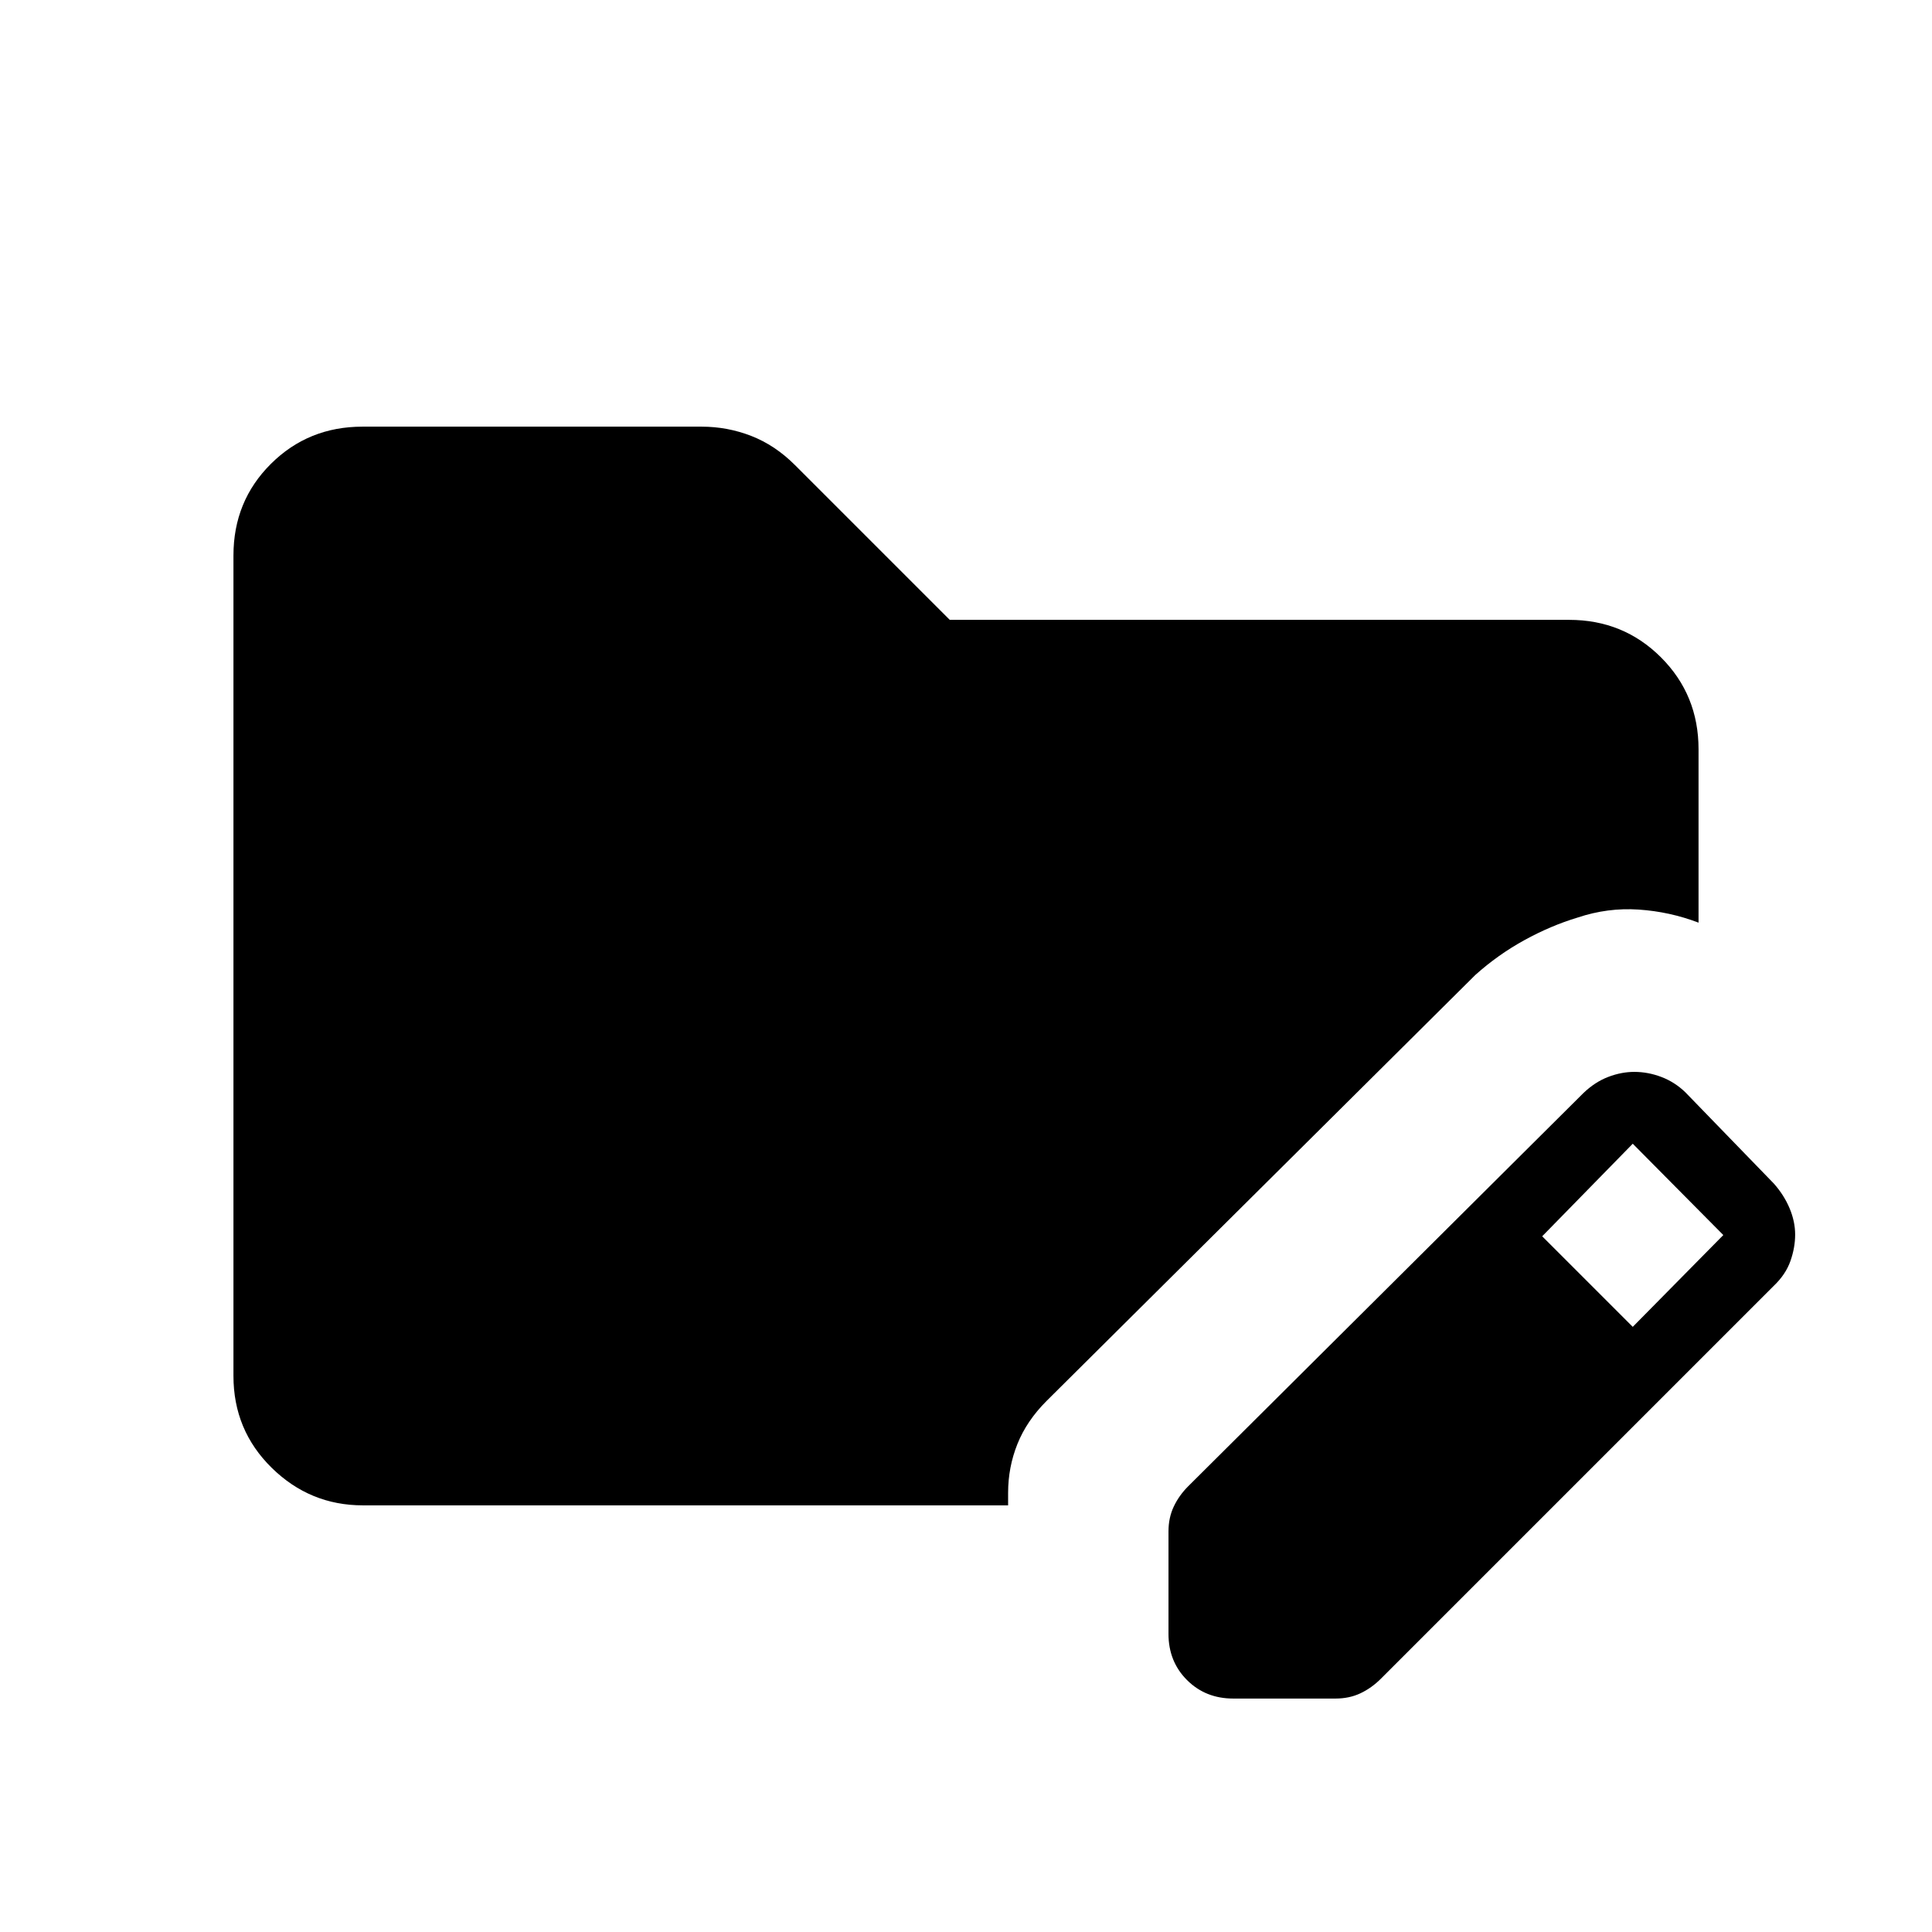 <svg xmlns="http://www.w3.org/2000/svg" height="20" viewBox="0 -960 960 960" width="20"><path d="M580.616-148.155v-50.893q0-6.798 2.615-12.337 2.615-5.538 7.231-10.154l196.307-195.307q5.72-5.489 12.283-8.013 6.563-2.525 13.014-2.525 6.863 0 13.507 2.538 6.644 2.539 11.887 7.615l44 45.385q5.05 5.719 7.794 12.283 2.745 6.563 2.745 13.014t-2.333 13.109q-2.333 6.657-8.206 12.285L686.153-125.848q-4.616 4.616-10.154 7.231-5.538 2.616-12.337 2.616h-50.893q-13.761 0-22.957-9.197-9.196-9.196-9.196-22.957Zm230.691-152.538 45-45.615-45-45.385-45 46 45 45Zm-630.998 88.692q-26.308 0-45.308-18.662t-19-45.686v-407.626q0-27.024 18.596-45.524t45.527-18.5h168.513q12.824 0 24.67 4.616 11.846 4.615 21.692 14.461l76.923 76.923h307.769q27.008 0 45.658 18.65 18.65 18.65 18.65 45.658v86.152q-14.308-5.461-29.731-6.5-15.423-1.038-30.346 3.962-13.307 4-26.461 11.231-13.154 7.23-24.384 17.307L520-263.846q-9.846 9.846-14.462 21.388-4.615 11.543-4.615 24.227v6.23H180.309Z"/></svg>